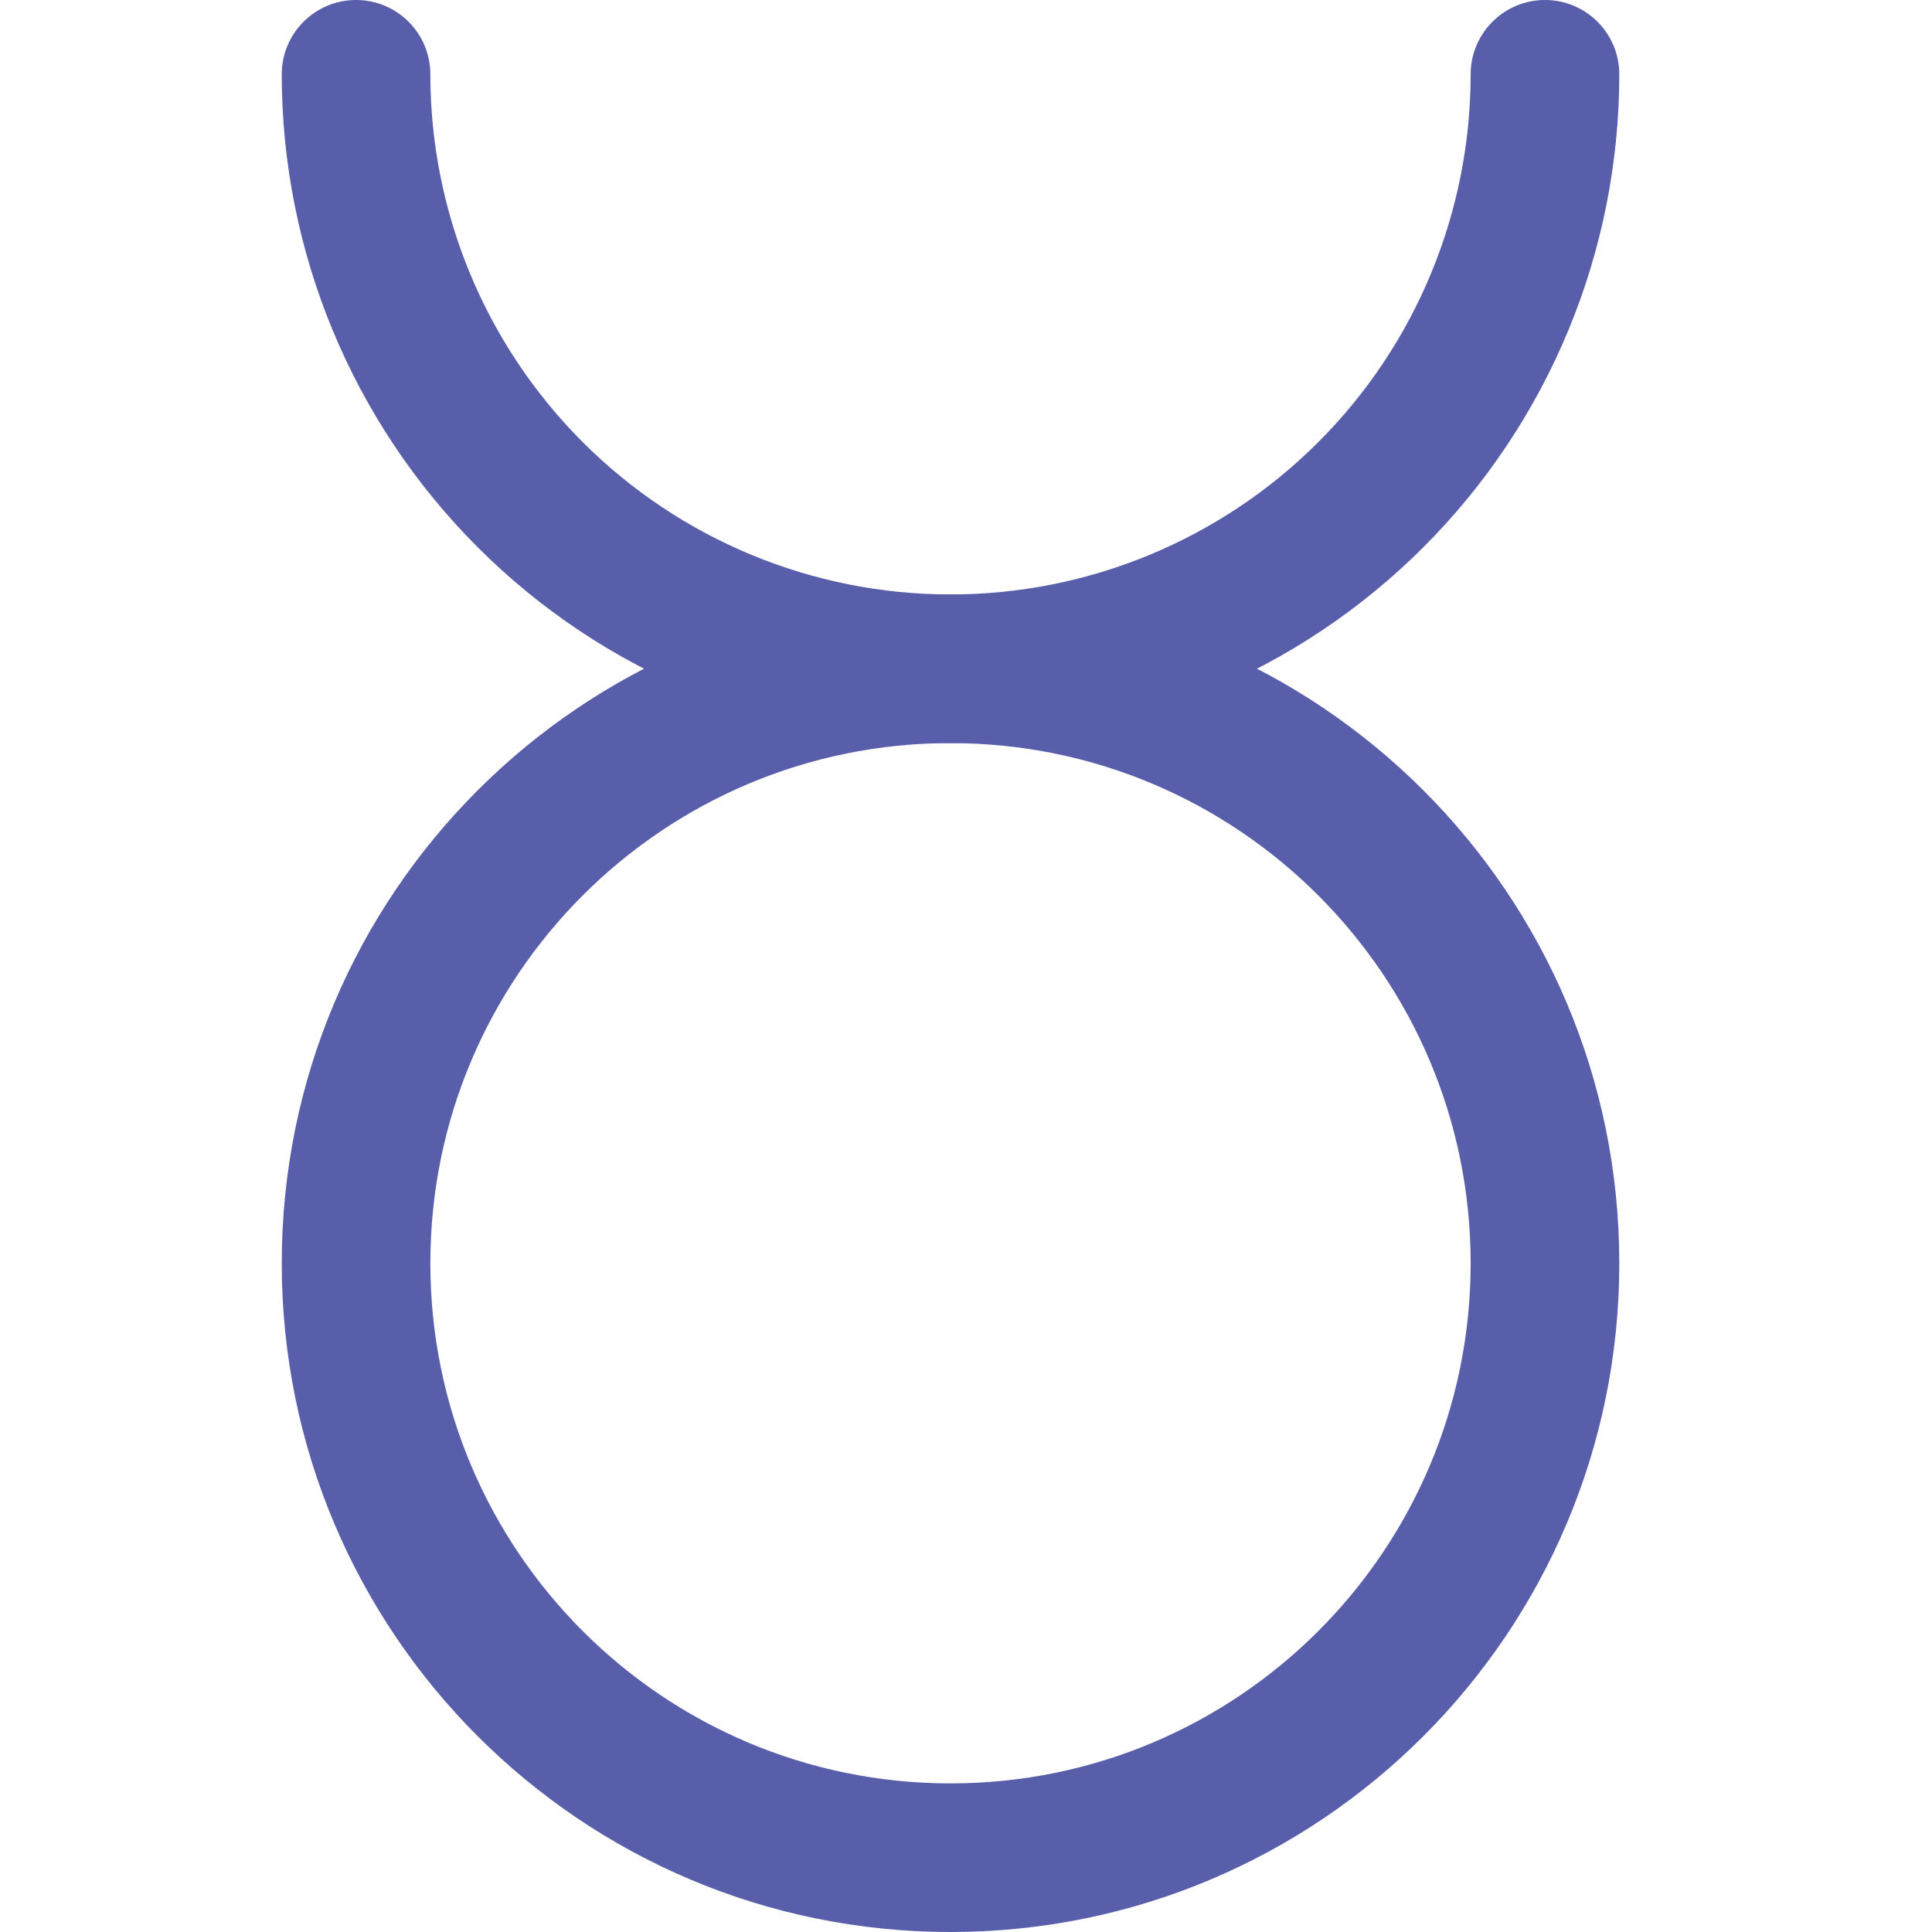 <svg width="48" height="48" viewBox="0 0 48 48" fill="none" xmlns="http://www.w3.org/2000/svg">
<path fill-rule="evenodd" clip-rule="evenodd" d="M8.846 0C9.866 0 10.692 0.827 10.692 1.846C10.692 5.274 12.054 8.561 14.477 10.984C16.901 13.408 20.188 14.769 23.615 14.769C27.043 14.769 30.33 13.408 32.753 10.984C35.177 8.561 36.538 5.274 36.538 1.846C36.538 0.827 37.365 0 38.385 0C39.404 0 40.231 0.827 40.231 1.846C40.231 6.253 38.48 10.479 35.364 13.595C32.248 16.711 28.022 18.462 23.615 18.462C19.209 18.462 14.982 16.711 11.867 13.595C8.751 10.479 7 6.253 7 1.846C7 0.827 7.827 0 8.846 0Z" fill="#585EAA"/>
<path fill-rule="evenodd" clip-rule="evenodd" d="M23.615 18.462C16.478 18.462 10.692 24.248 10.692 31.385C10.692 38.522 16.478 44.308 23.615 44.308C30.753 44.308 36.538 38.522 36.538 31.385C36.538 24.248 30.753 18.462 23.615 18.462ZM7 31.385C7 22.209 14.439 14.77 23.615 14.77C32.792 14.77 40.231 22.209 40.231 31.385C40.231 40.561 32.792 48 23.615 48C14.439 48 7 40.561 7 31.385Z" fill="#585EAA"/>
</svg>
